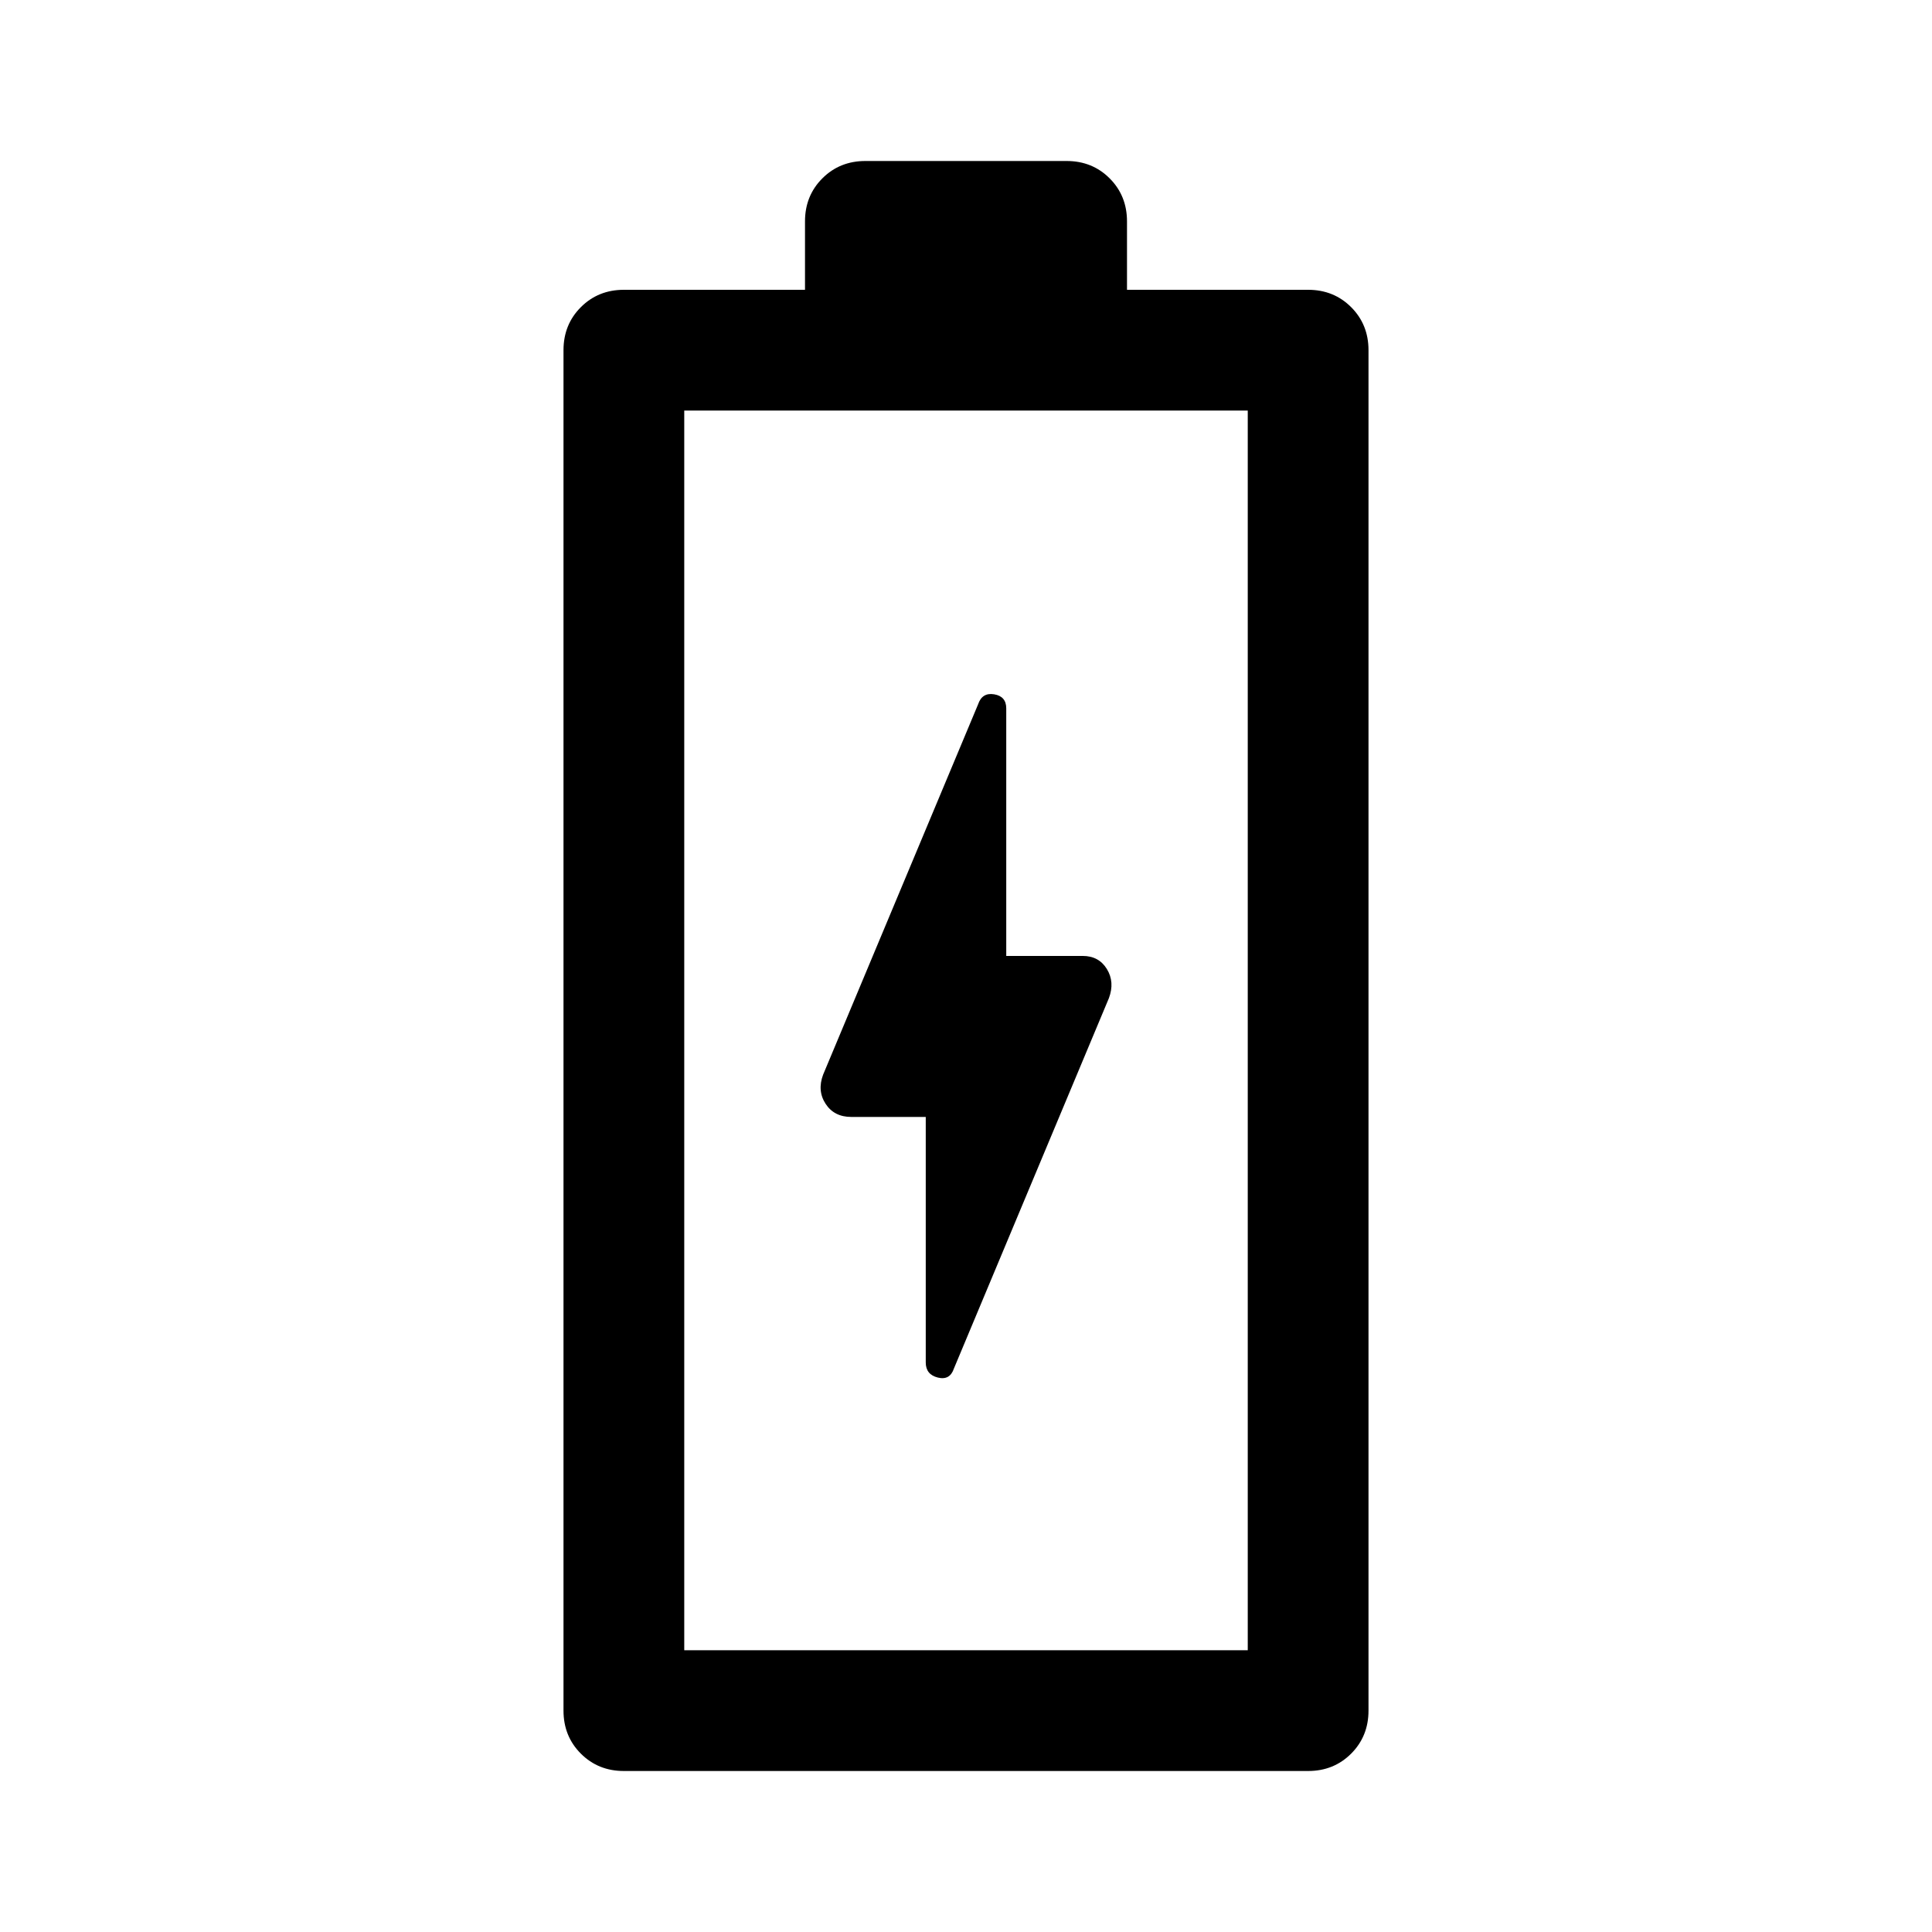 <svg xmlns="http://www.w3.org/2000/svg" width="48" height="48" viewBox="0 -960 960 960"><path d="M460-405v122q0 6 6 7.5t8-4.5l77-184q3-8-1-14.5t-12-6.5h-38v-123q0-6-6-7t-8 5l-77 184q-3 8 1.25 14.5T423-405h37ZM310-80q-12.75 0-21.375-8.625T280-110v-676q0-12.75 8.625-21.375T310-816h90v-34q0-12.75 8.625-21.375T430-880h100q12.75 0 21.375 8.625T560-850v34h90q12.75 0 21.375 8.625T680-786v676q0 12.75-8.625 21.375T650-80H310Zm30-60h280v-616H340v616Zm0 0h280-280Z"/></svg>